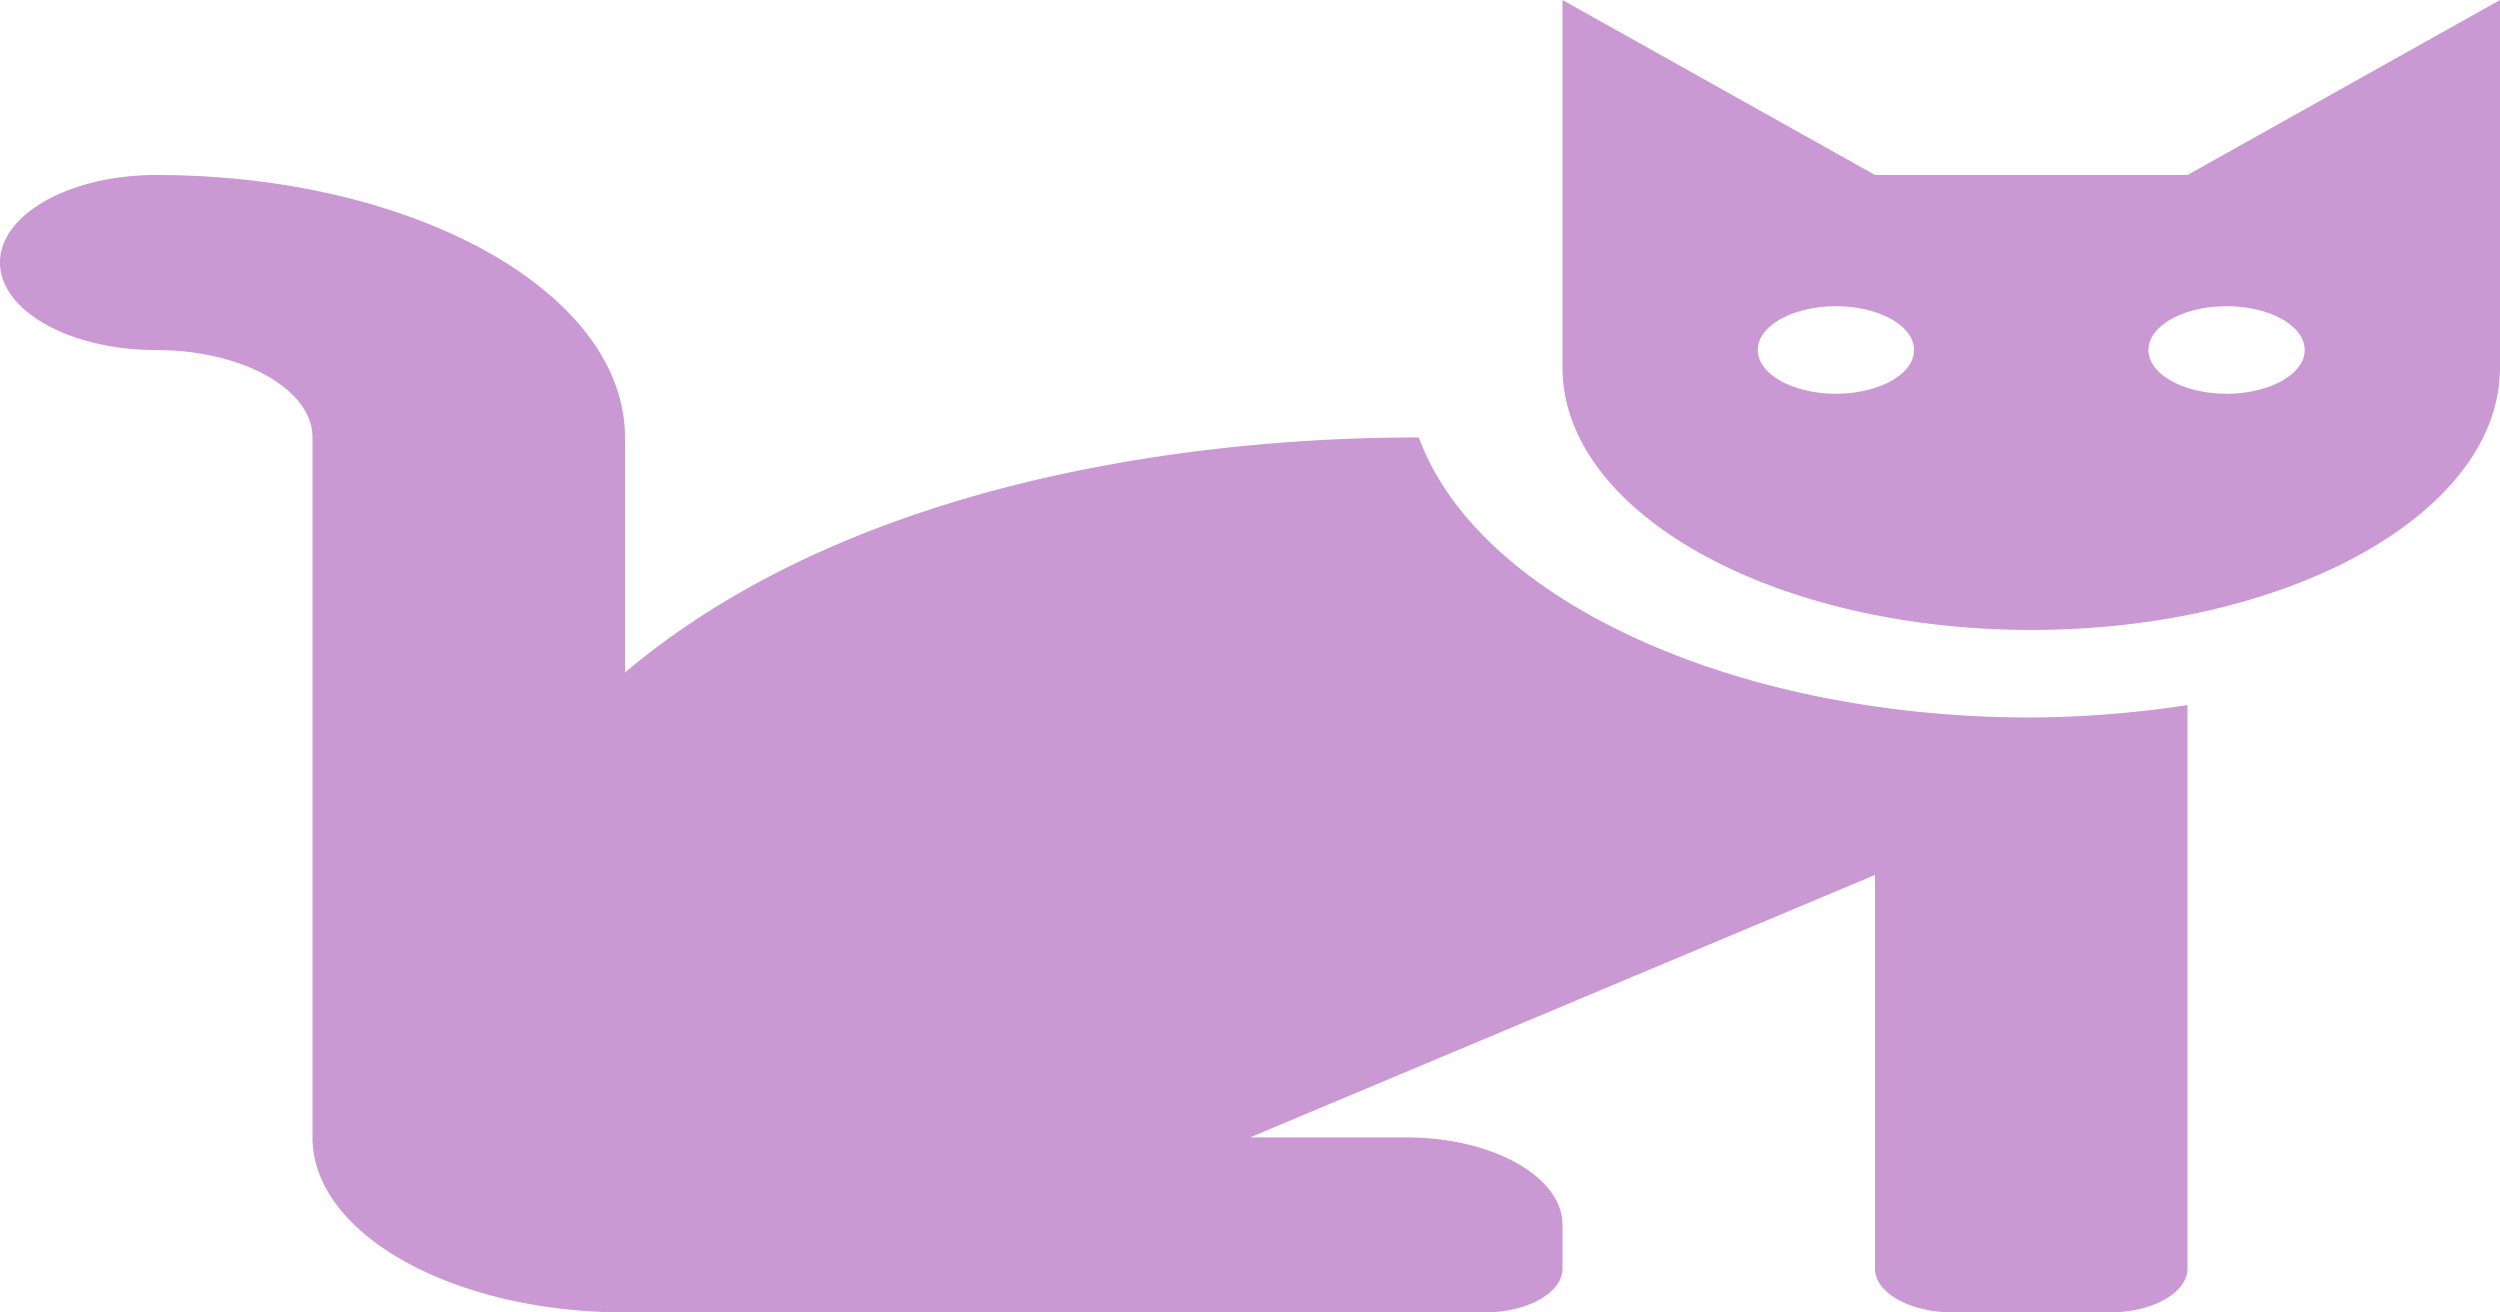<svg xmlns="http://www.w3.org/2000/svg" width="109.028" height="57.236" viewBox="0 0 109.028 57.236">
  <defs>
    <style>
      .cls-1 {
        fill: #ca99d4;
      }
    </style>
  </defs>
  <path id="Icon_awesome-cat" data-name="Icon awesome-cat" class="cls-1" d="M61.88,21.329c-4.3,0-22.747.236-34.623,10.249V21.329c0-6.313-9.169-11.447-20.443-11.447C3.052,9.881,0,11.59,0,13.7s3.052,3.816,6.814,3.816,6.814,1.712,6.814,3.816V51.854c0,4.209,6.112,7.631,13.628,7.631H64.735c1.882,0,3.407-.854,3.407-1.908V55.67c0-2.107-3.051-3.816-6.814-3.816H54.514L81.771,40.407V57.578c0,1.054,1.525,1.908,3.407,1.908h6.814c1.882,0,3.407-.854,3.407-1.908V33a47.077,47.077,0,0,1-6.814.541c-13.162,0-24.174-5.253-26.705-12.21ZM95.4,9.881H81.771L68.142,2.25V18.276c0,6.322,9.152,11.447,20.443,11.447s20.443-5.125,20.443-11.447V2.25ZM80.067,19.421c-1.882,0-3.407-.854-3.407-1.908s1.525-1.908,3.407-1.908,3.407.854,3.407,1.908S81.95,19.421,80.067,19.421Zm17.036,0c-1.882,0-3.407-.854-3.407-1.908s1.525-1.908,3.407-1.908,3.407.854,3.407,1.908S98.985,19.421,97.1,19.421Z" transform="translate(0 -2.25)"/>
</svg>
